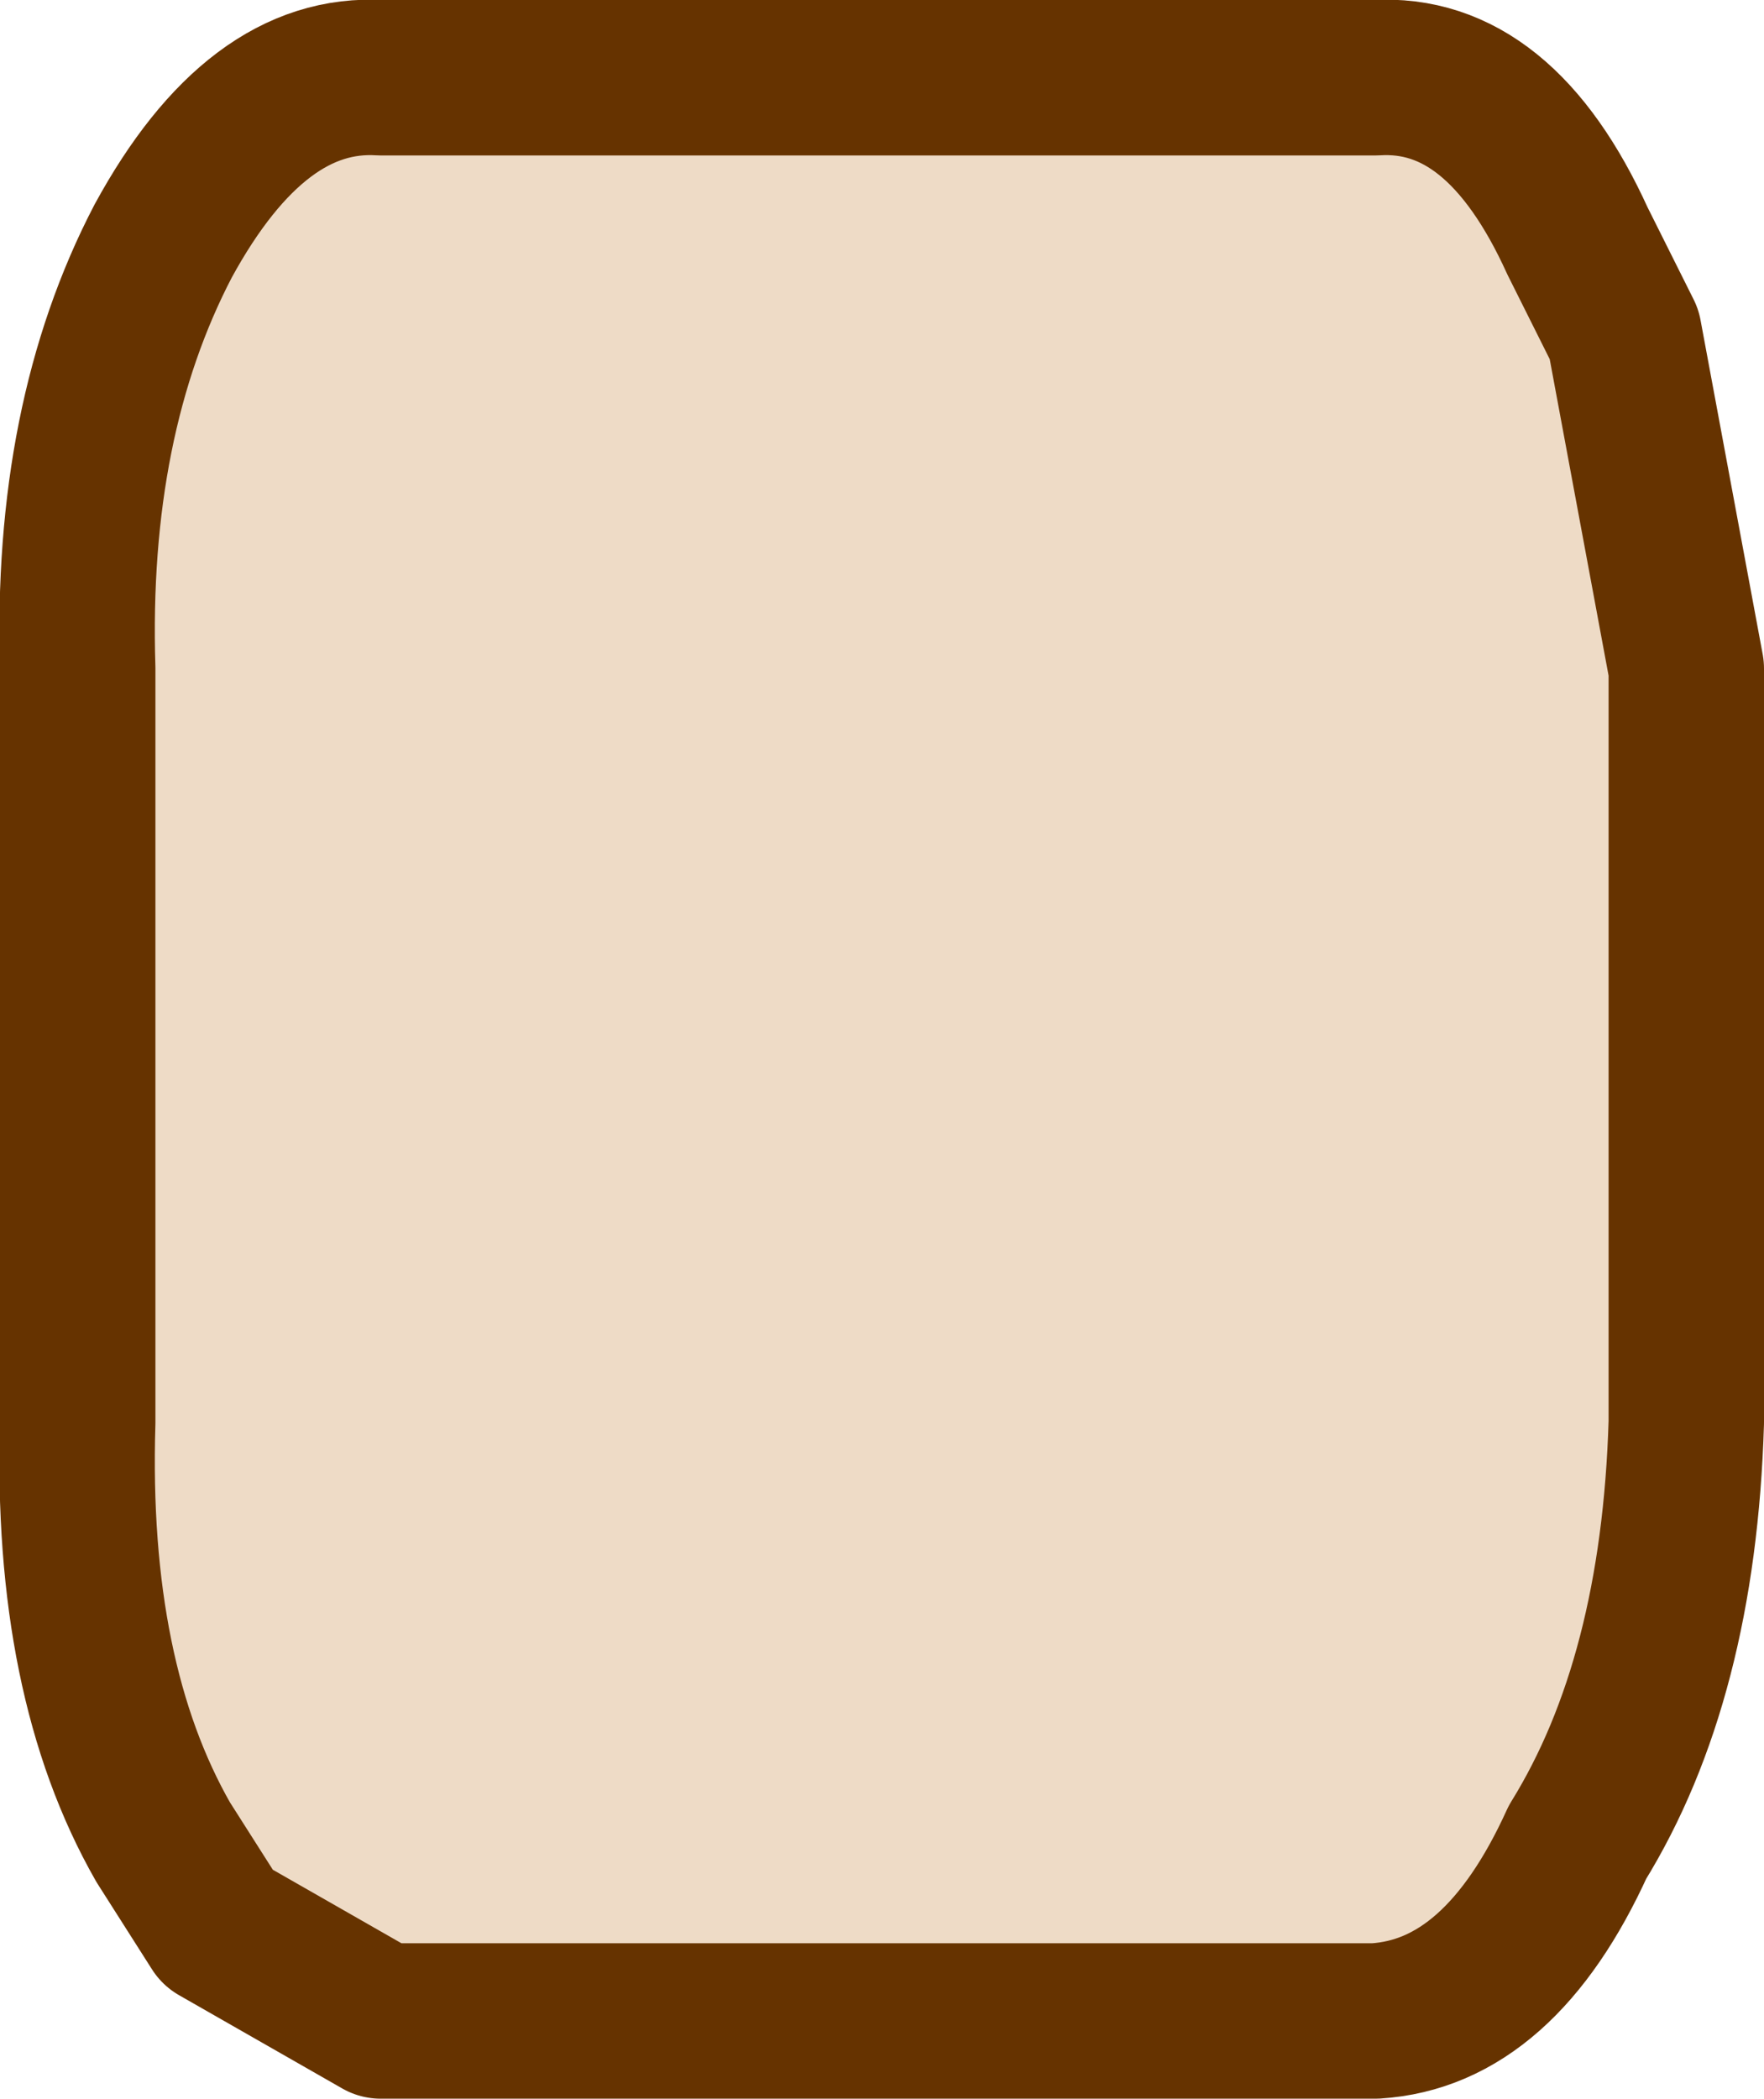 <?xml version="1.0" encoding="UTF-8" standalone="no"?>
<svg xmlns:xlink="http://www.w3.org/1999/xlink" height="13.5px" width="11.35px" xmlns="http://www.w3.org/2000/svg">
  <g transform="matrix(1.0, 0.0, 0.0, 1.0, 5.65, 6.75)">
    <path d="M4.5 -5.2 L4.8 -4.6 5.2 -2.45 5.2 2.4 Q5.15 4.05 4.5 5.1 4.0 6.2 3.2 6.25 L-3.2 6.25 -4.25 5.65 -4.6 5.1 Q-5.2 4.05 -5.15 2.4 L-5.15 -2.45 Q-5.2 -4.05 -4.6 -5.2 -4.0 -6.3 -3.2 -6.25 L3.2 -6.25 Q4.0 -6.3 4.5 -5.2" fill="#eedbc6" fill-rule="evenodd" stroke="none"/>
    <path d="M4.5 -5.2 Q4.0 -6.3 3.2 -6.25 L-3.2 -6.25 Q-4.0 -6.3 -4.6 -5.2 -5.2 -4.05 -5.15 -2.45 L-5.15 2.4 Q-5.2 4.05 -4.6 5.1 L-4.25 5.65 -3.2 6.25 3.2 6.25 Q4.0 6.2 4.5 5.1 5.15 4.05 5.2 2.4 L5.2 -2.45 4.8 -4.6 4.5 -5.2 Z" fill="none" stroke="#663300" stroke-linecap="round" stroke-linejoin="round" stroke-width="1.0"/>
  </g>
</svg>
